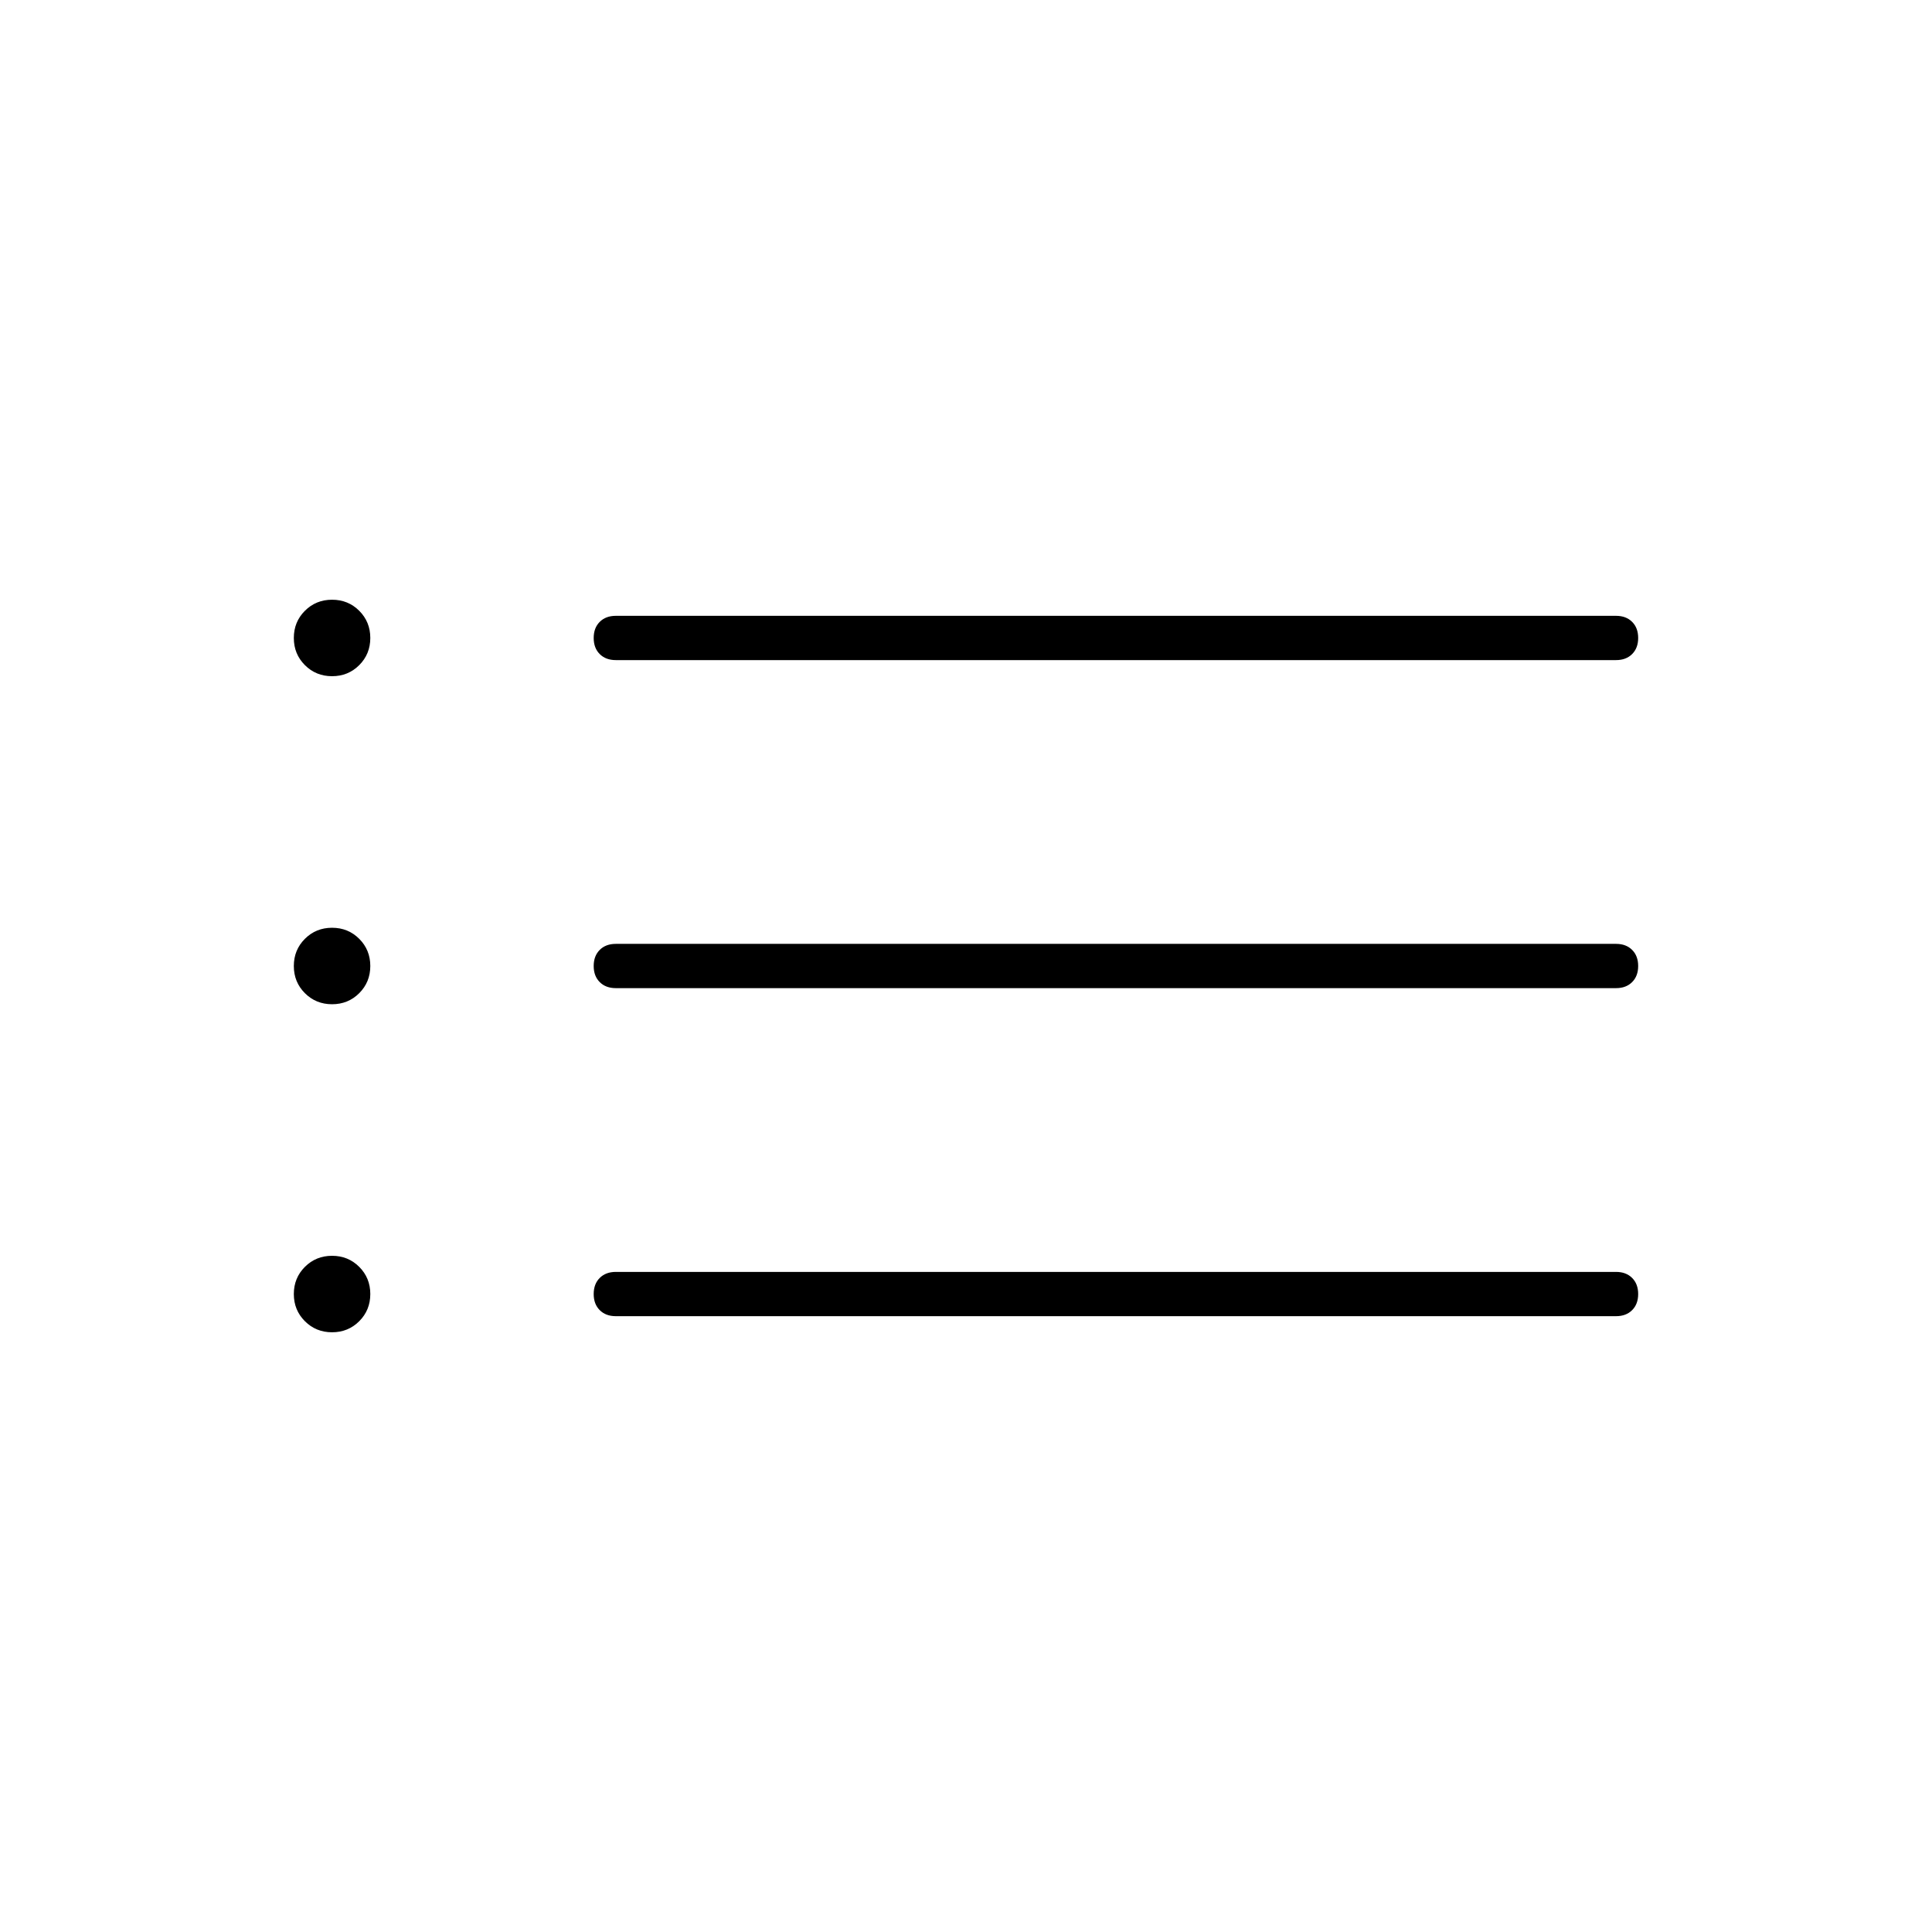 <svg xmlns="http://www.w3.org/2000/svg" width="48" height="48"><path d="M15.3 16.4q-.25 0-.4-.15-.15-.15-.15-.4t.15-.4q.15-.15.4-.15h24.85q.25 0 .4.15.15.15.15.4t-.15.4q-.15.15-.4.15zm0 8.15q-.25 0-.4-.15-.15-.15-.15-.4t.15-.4q.15-.15.4-.15h24.85q.25 0 .4.15.15.15.15.4t-.15.4q-.15.15-.4.15zm0 8.15q-.25 0-.4-.15-.15-.15-.15-.4t.15-.4q.15-.15.4-.15h24.85q.25 0 .4.15.15.15.15.4t-.15.4q-.15.15-.4.15zM8.25 16.8q-.4 0-.675-.275T7.3 15.85q0-.4.275-.675t.675-.275q.4 0 .675.275t.275.675q0 .4-.275.675t-.675.275zm0 8.15q-.4 0-.675-.275T7.3 24q0-.4.275-.675t.675-.275q.4 0 .675.275T9.2 24q0 .4-.275.675t-.675.275zm0 8.15q-.4 0-.675-.275T7.3 32.15q0-.4.275-.675t.675-.275q.4 0 .675.275t.275.675q0 .4-.275.675t-.675.275z"/></svg>
